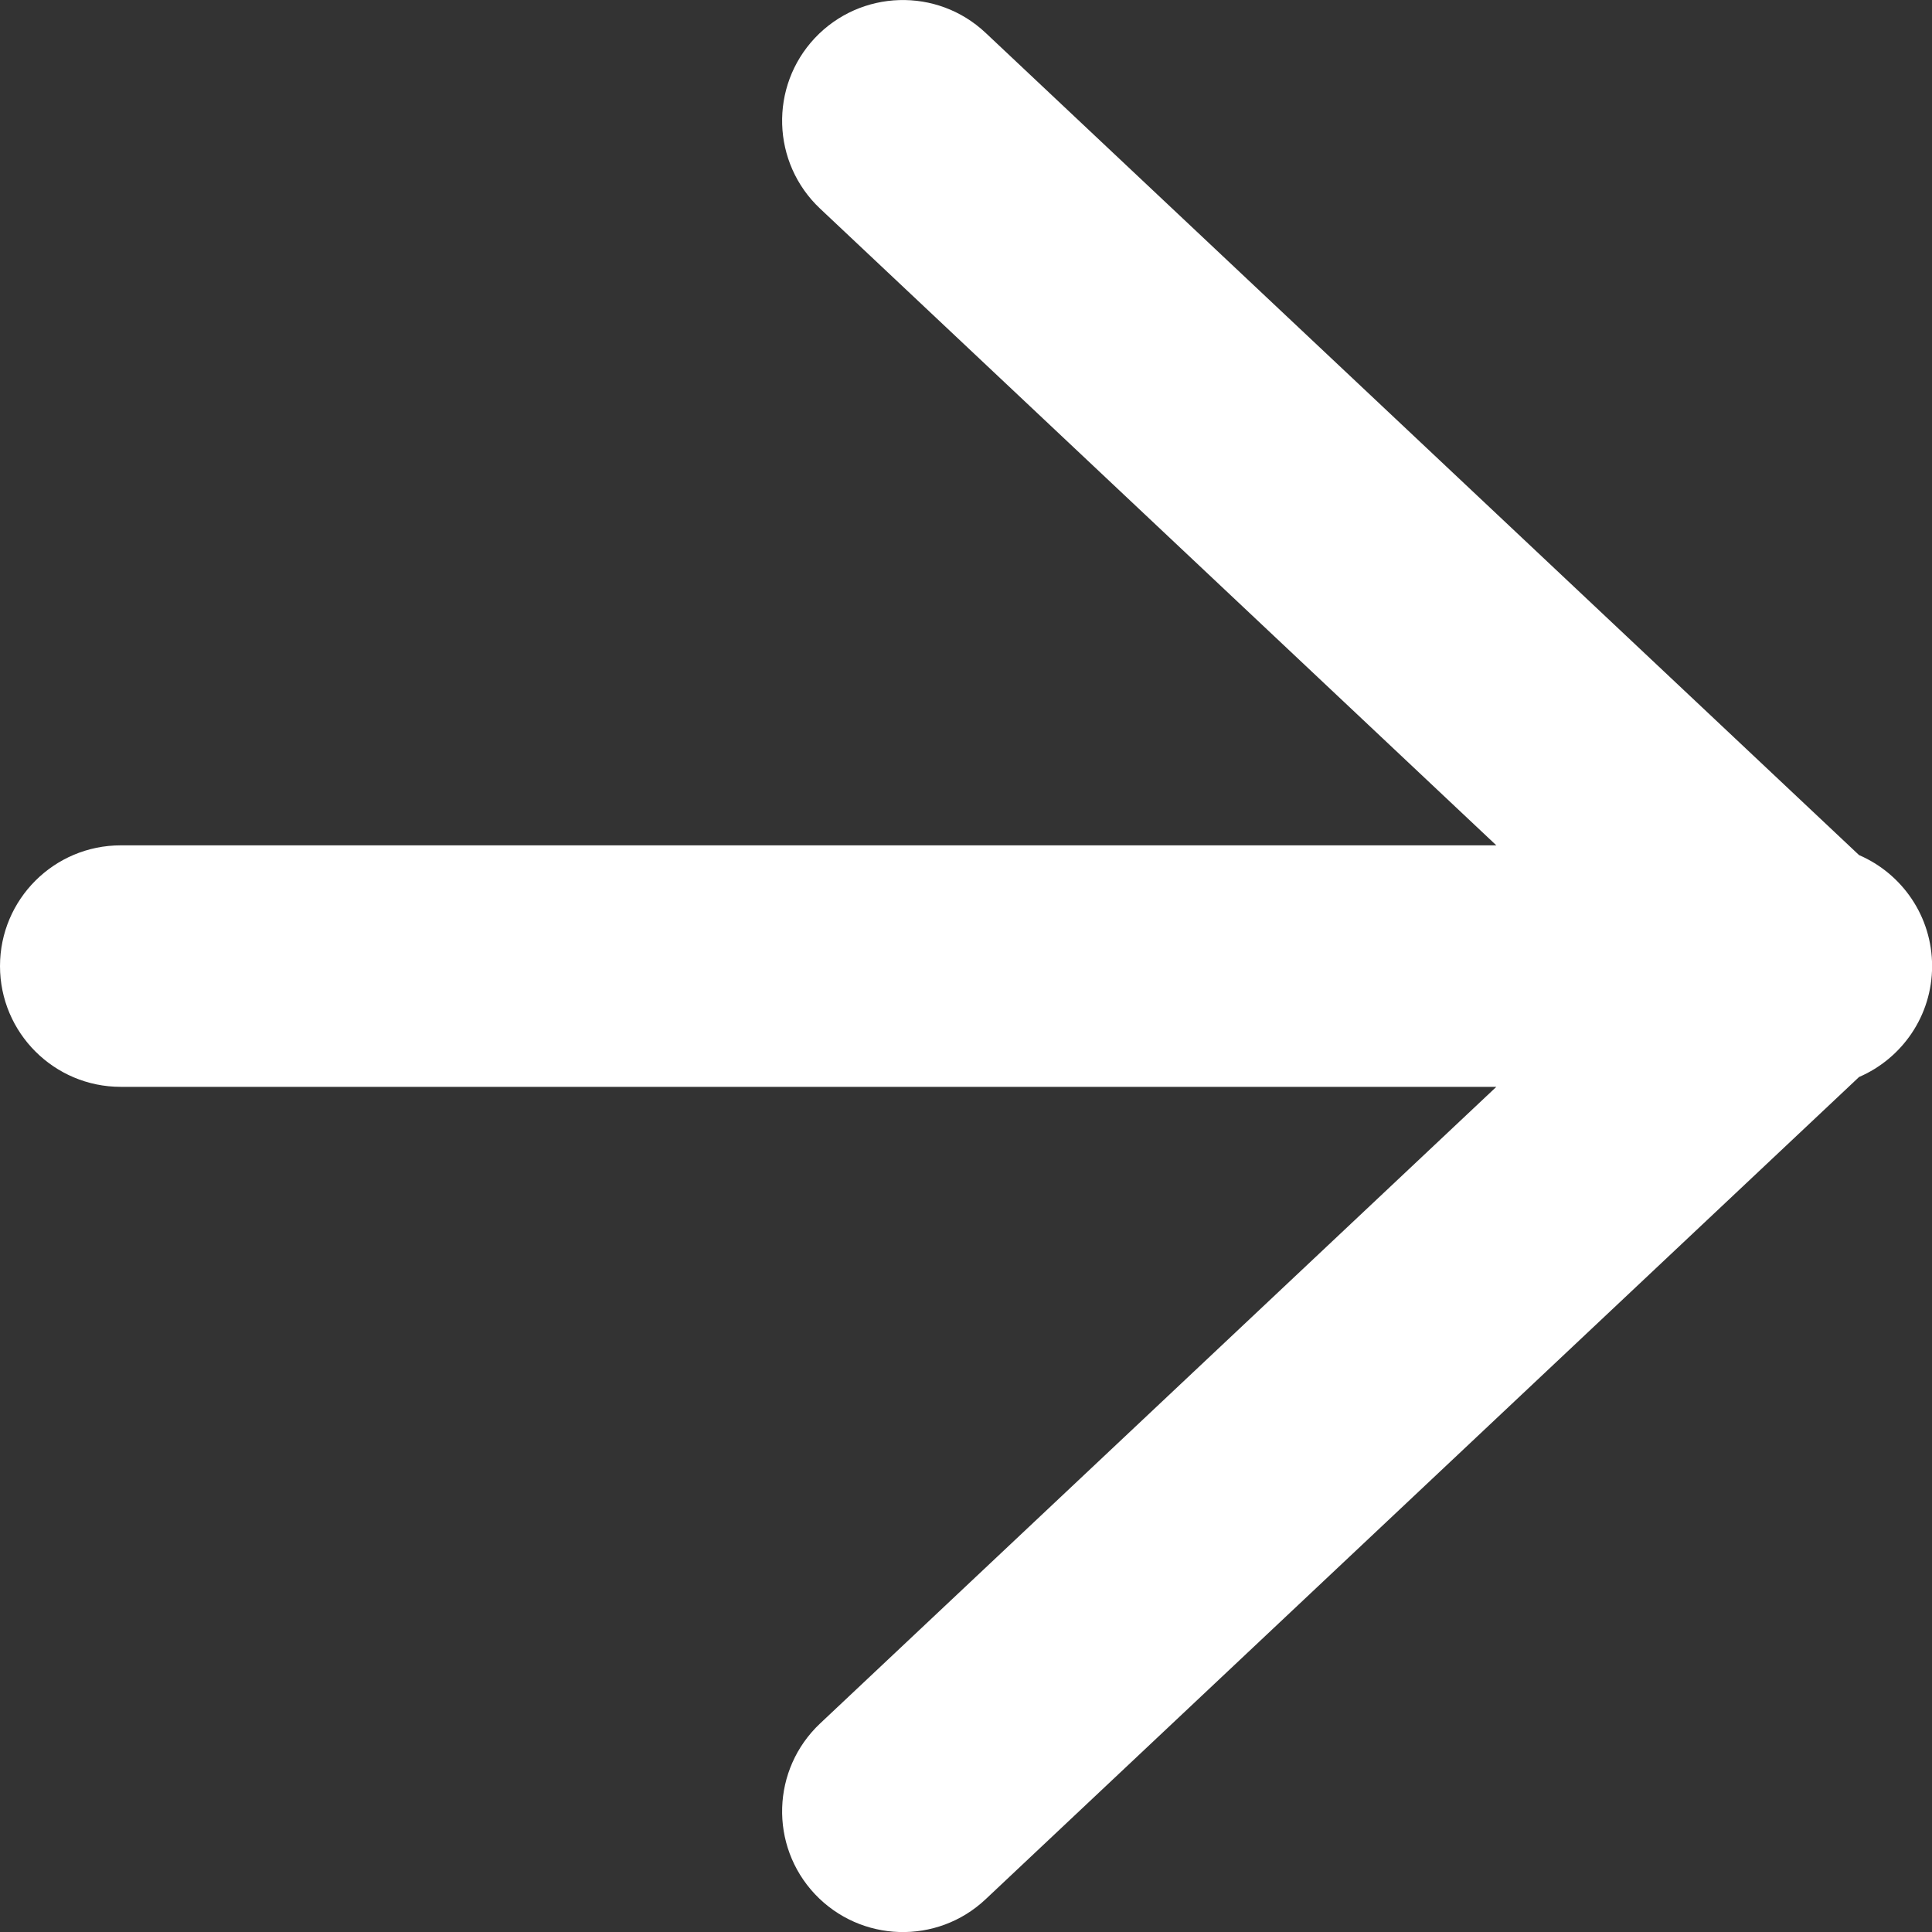<svg width="20" height="20" viewBox="0 0 20 20" fill="none" xmlns="http://www.w3.org/2000/svg">
<rect x="0" y="0" width="20" height="20" fill="#333333" stroke="none"/>
<path fill-rule="evenodd" clip-rule="evenodd" d="M8.49 2.16C7.987 1.687 7.963 0.896 8.436 0.393C8.91 -0.109 9.701 -0.133 10.203 0.34L19.245 8.852C19.69 9.044 20.001 9.486 20.001 10.001C20.001 10.515 19.69 10.957 19.245 11.149L10.203 19.661C9.701 20.134 8.91 20.11 8.436 19.608C7.963 19.105 7.987 18.314 8.49 17.841L15.49 11.251H1.25C0.56 11.251 2.67029e-05 10.691 2.67029e-05 10.001C2.67029e-05 9.31 0.56 8.751 1.25 8.751H15.49L8.49 2.16Z" fill="white"/>
</svg>
